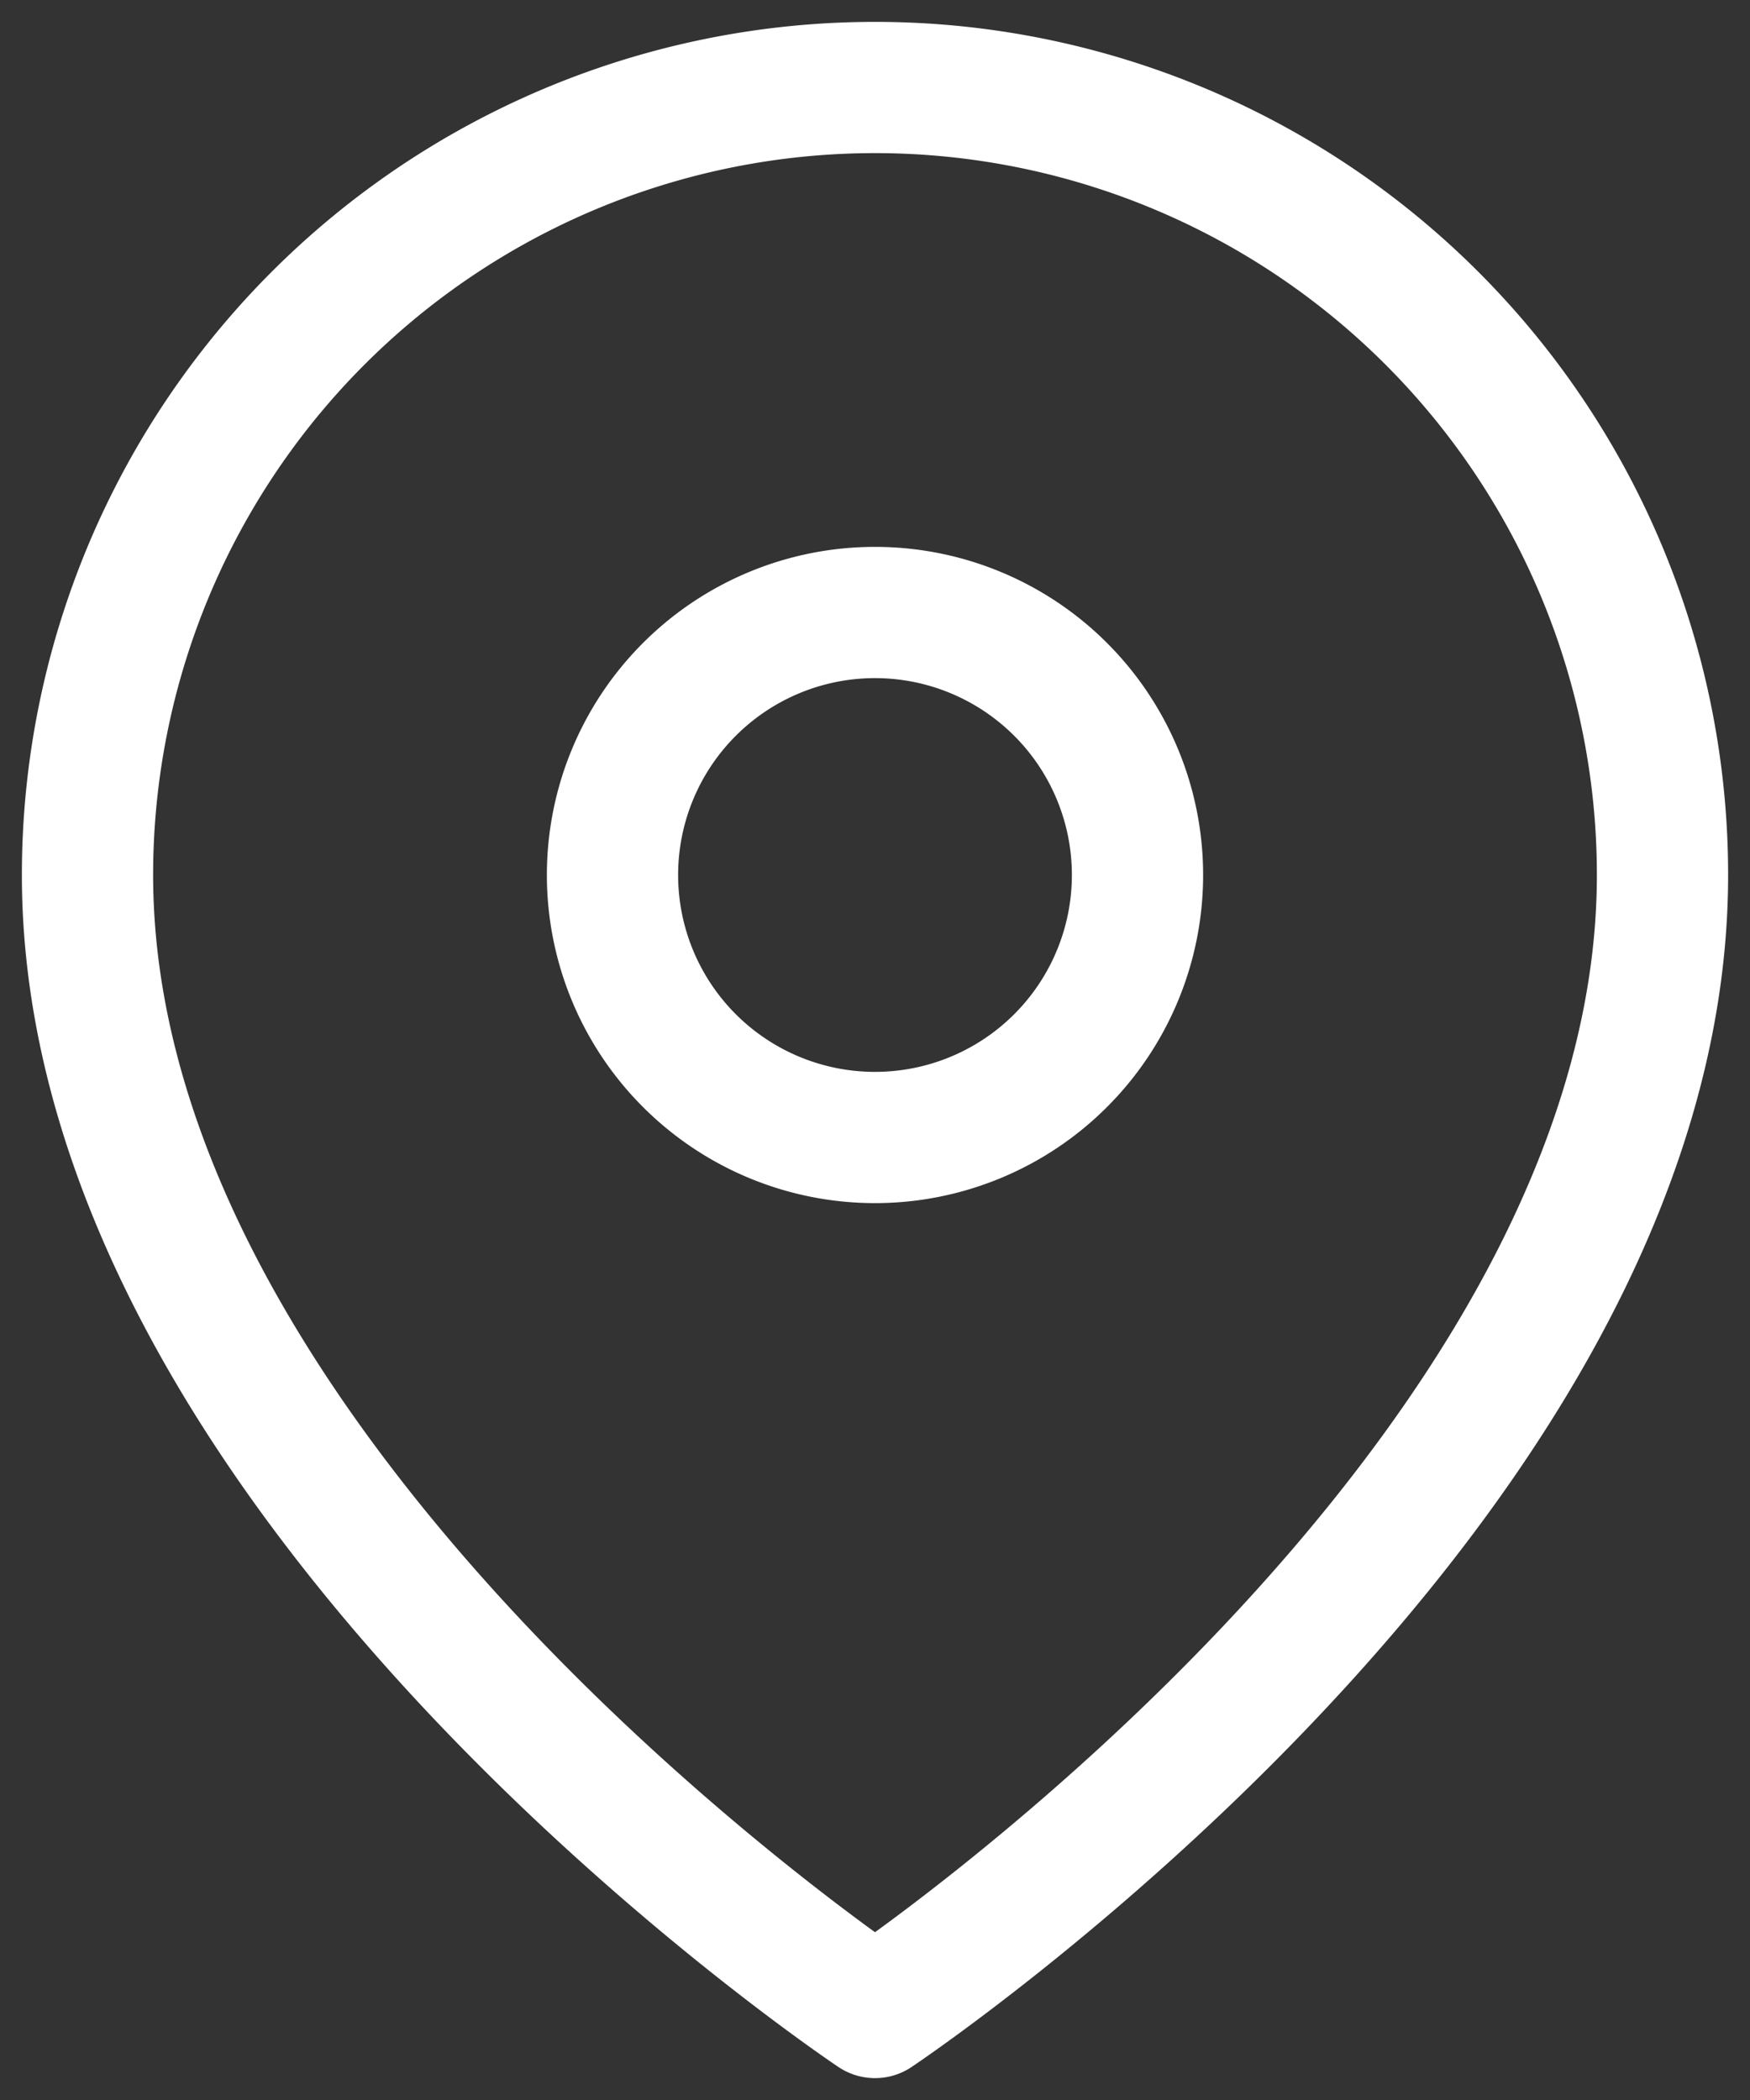 <svg xmlns="http://www.w3.org/2000/svg" xmlns:xlink="http://www.w3.org/1999/xlink" width="20" height="24" viewBox="0 0 20 24"><rect x="0" y="0" width="20" height="24" fill="#333333" stroke="none"/><defs><path id="73iqa" d="M146 2650c0 7-9 13-9 13s-9-6-9-13a9 9 0 0 1 18 0z"/><path id="73iqb" d="M134 2650a3 3 0 1 1 6 0 3 3 0 0 1-6 0z"/></defs><g><g transform="translate(-127 -2640)"><g><use fill="#fff" fill-opacity="0" stroke="#fff" stroke-linecap="round" stroke-linejoin="round" stroke-miterlimit="50" stroke-width="1.5" xlink:href="#73iqa"/></g><g><use fill="#fff" fill-opacity="0" stroke="#fff" stroke-linecap="round" stroke-linejoin="round" stroke-miterlimit="50" stroke-width="1.5" xlink:href="#73iqb"/></g></g></g></svg>